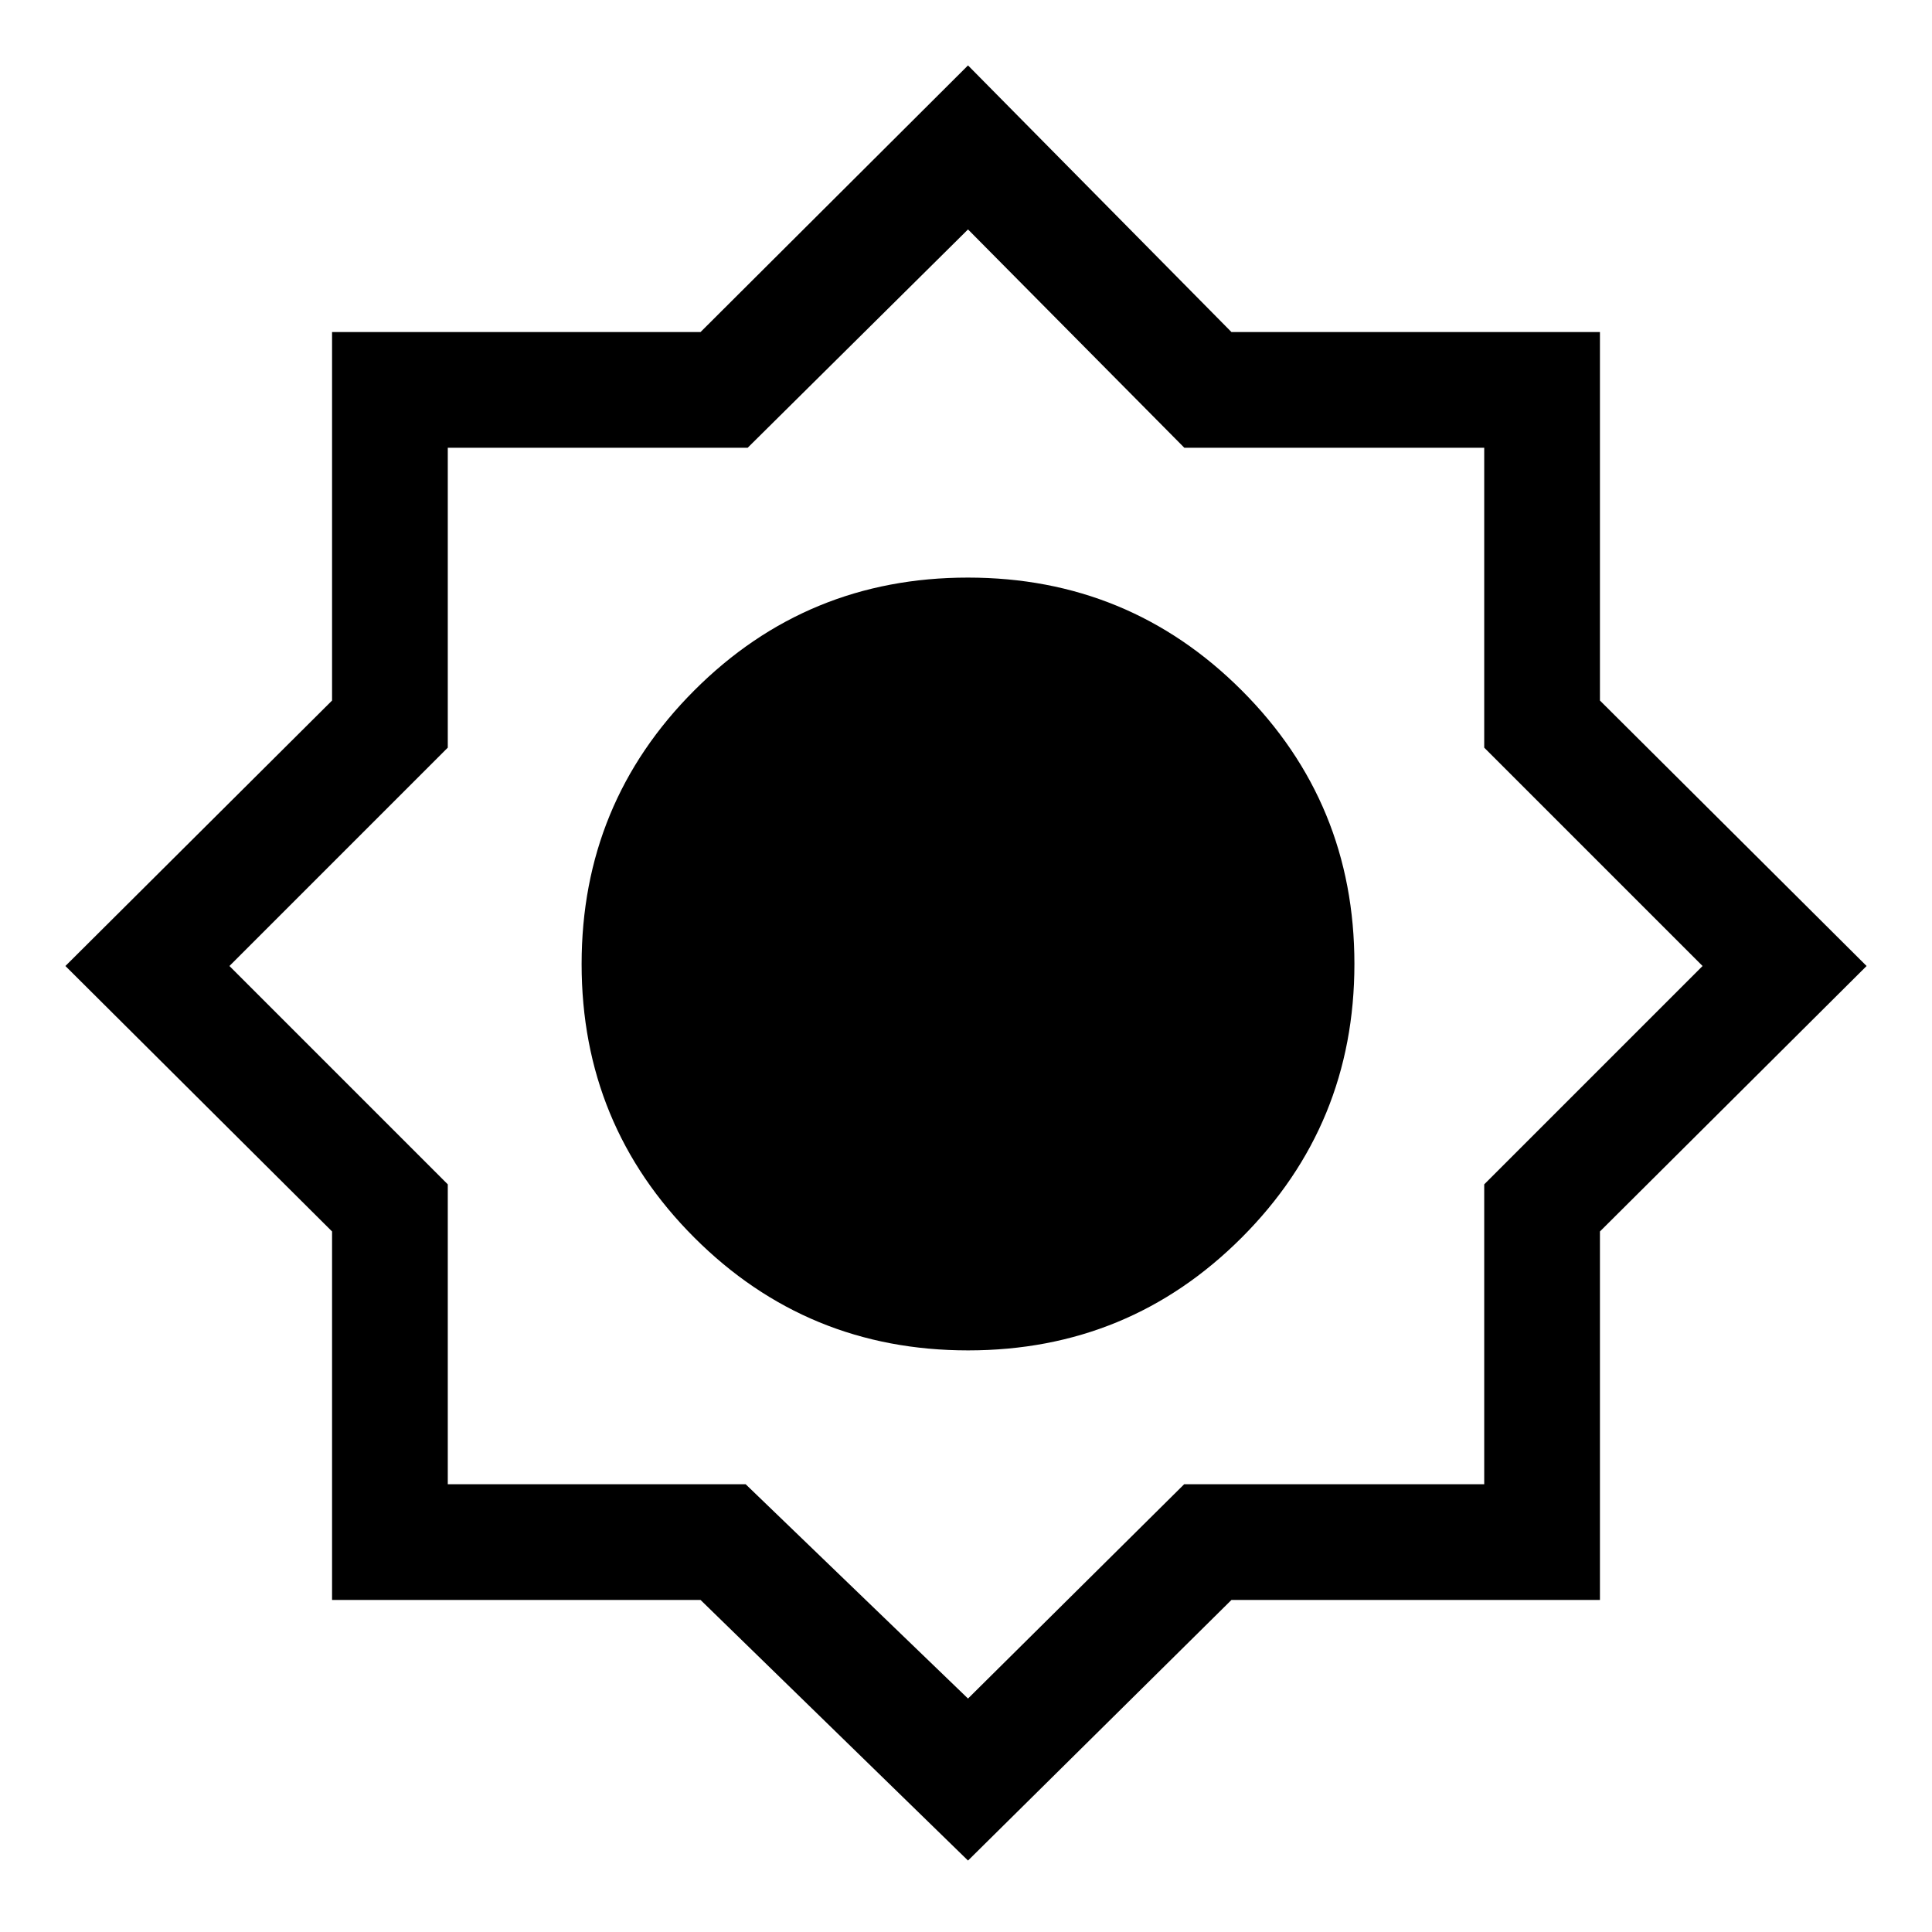 <svg xmlns="http://www.w3.org/2000/svg" height="48" viewBox="0 -960 960 960" width="48"><path d="M481-35.5 348.09-165H165v-183.09L32.5-480 165-611.91V-795h183.09L481-927.5 611.91-795H795v183.09L927.5-480 795-348.09V-165H611.91L481-35.5Zm.05-253.5Q561-289 617-345.05q56-56.04 56-136Q673-561 616.95-617q-56.04-56-136-56Q401-673 345-616.95q-56 56.04-56 136Q289-401 345.05-345q56.04 56 136 56ZM481-481Zm0 365 107.42-106.5H737.5v-149L846-480 737.5-588.5v-149h-149L481-846 371.5-737.5h-149v149L114-480l108.5 108.5v149h148L481-116Zm-1-365Z"/></svg>